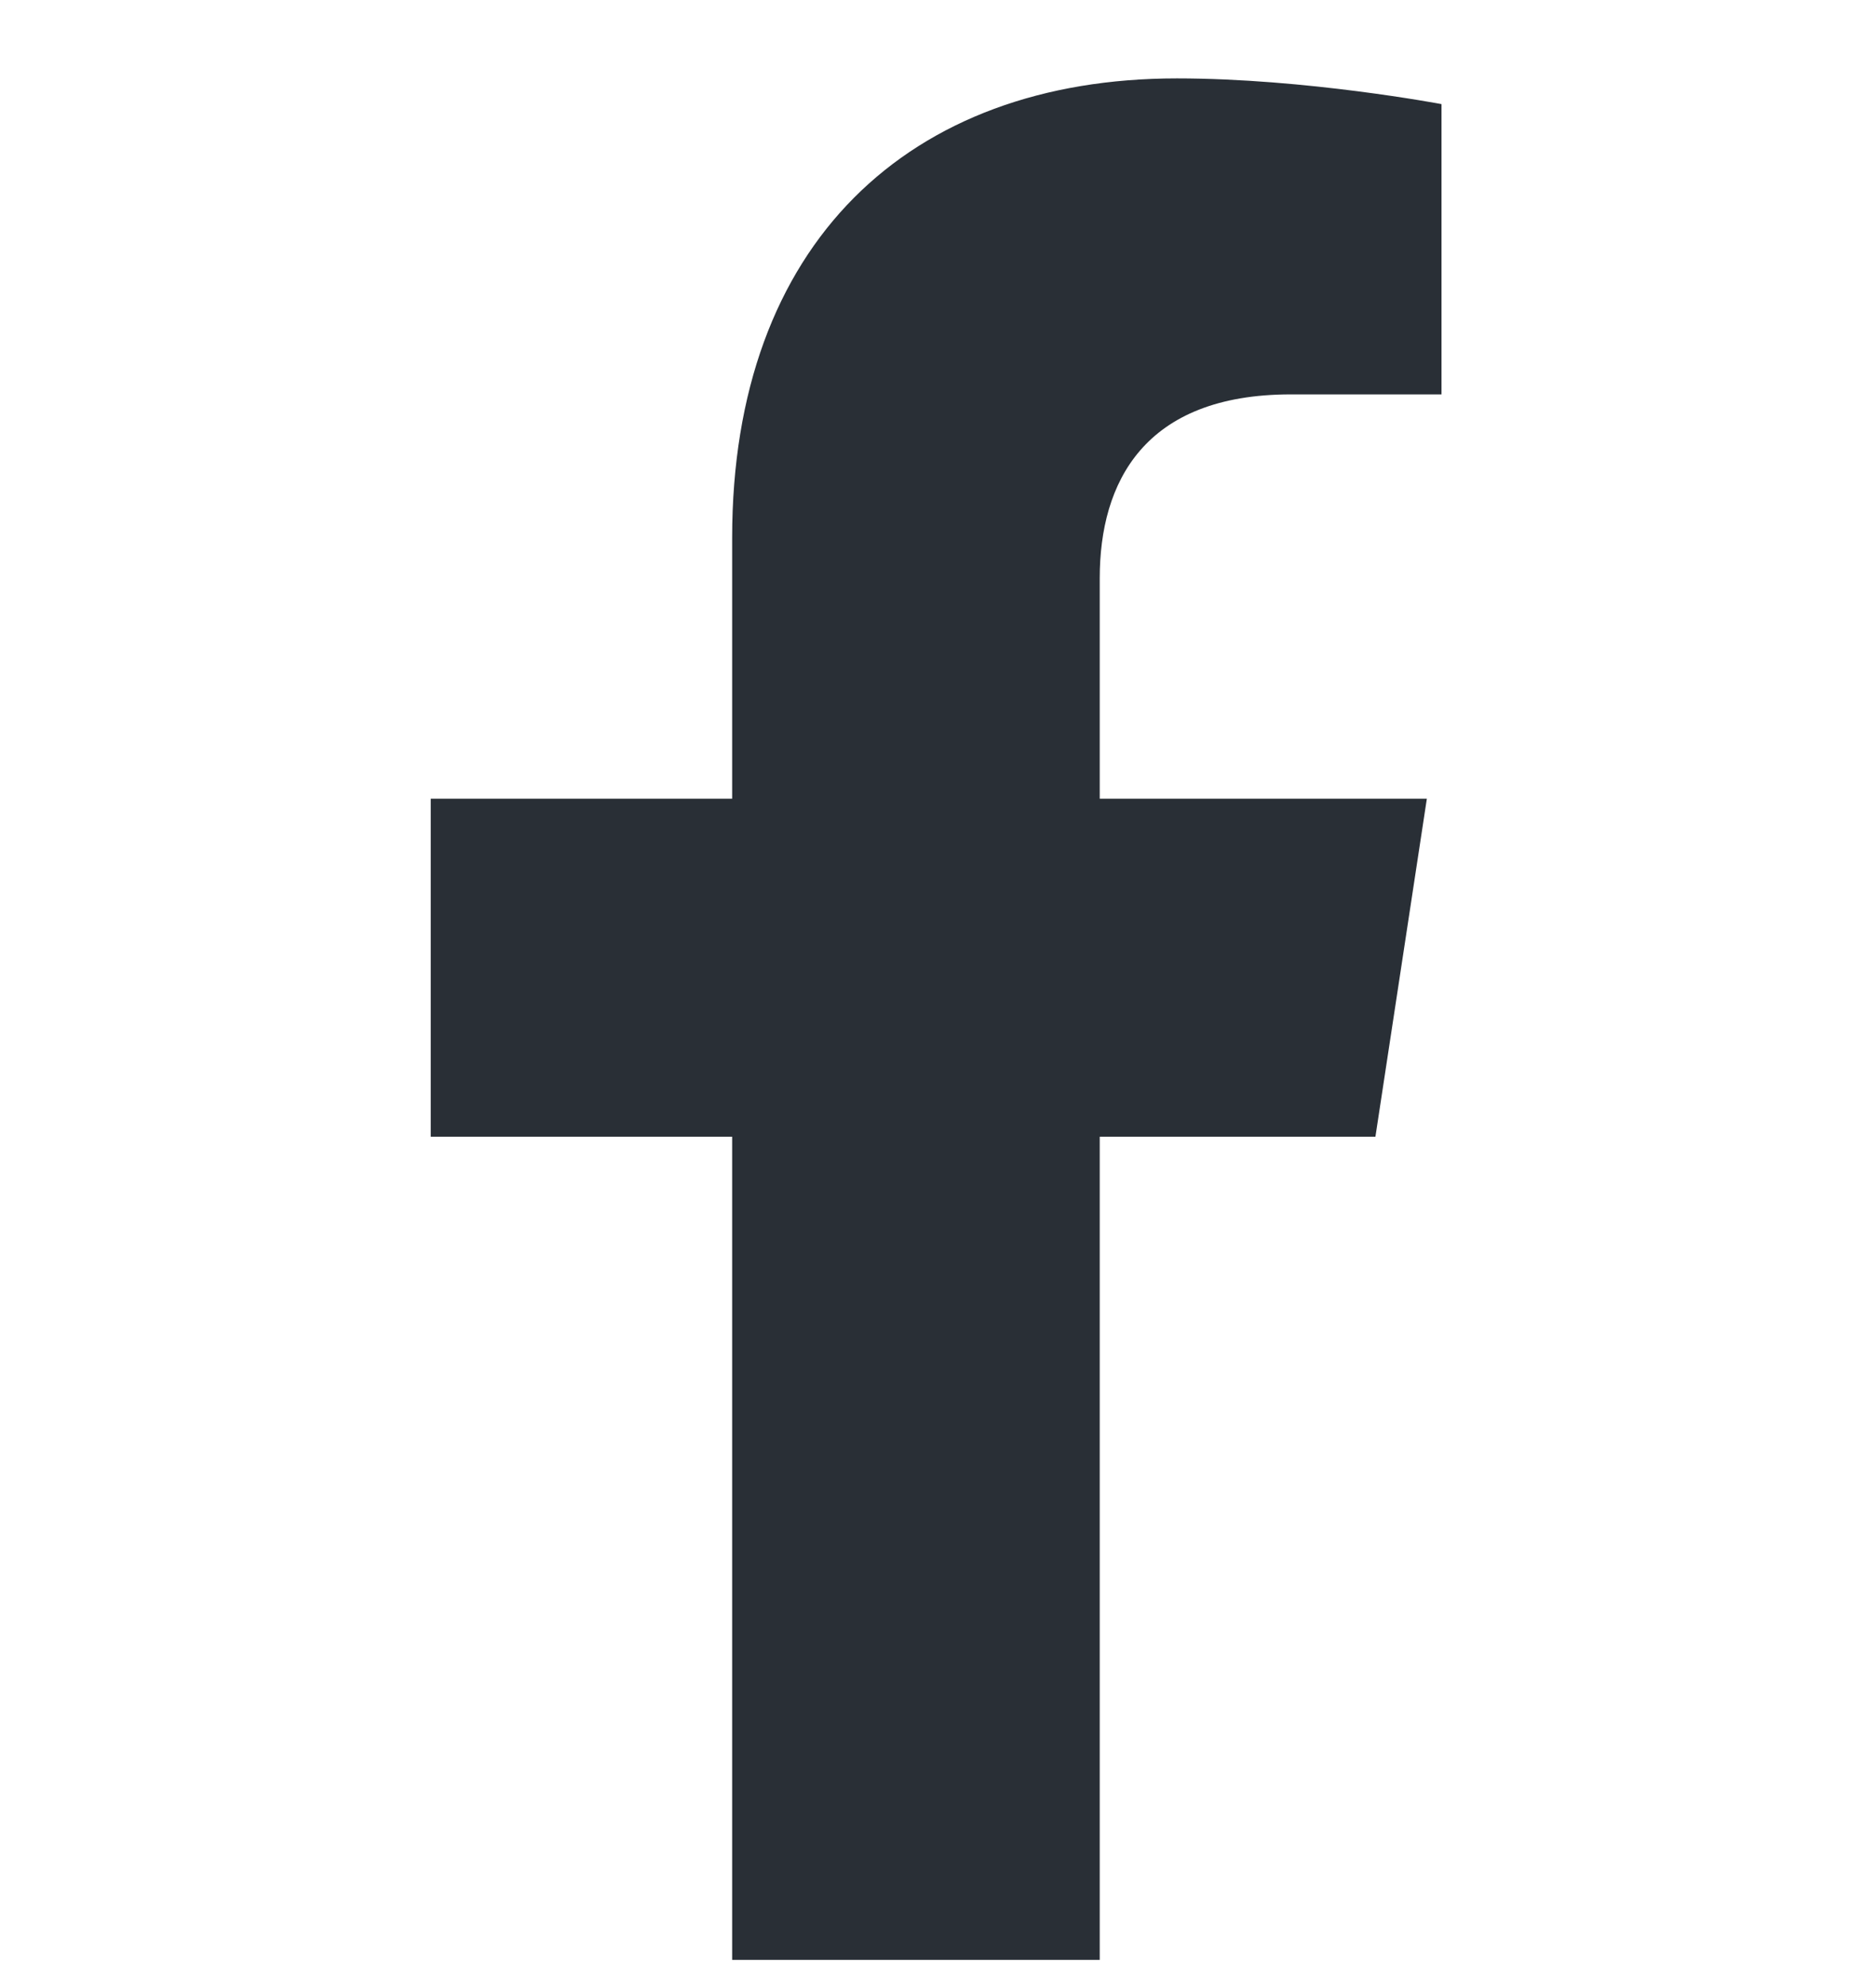 <svg width="17" height="18" viewBox="0 0 10 19" fill="none" xmlns="http://www.w3.org/2000/svg">
<path d="M9.184 10.875L9.676 7.641H6.547V5.531C6.547 4.617 6.969 3.773 8.375 3.773H9.816V0.996C9.816 0.996 8.516 0.75 7.285 0.75C4.719 0.75 3.031 2.332 3.031 5.145V7.641H0.148V10.875H3.031V18.75H6.547V10.875H9.184Z" fill="#292F36"/>
</svg>
